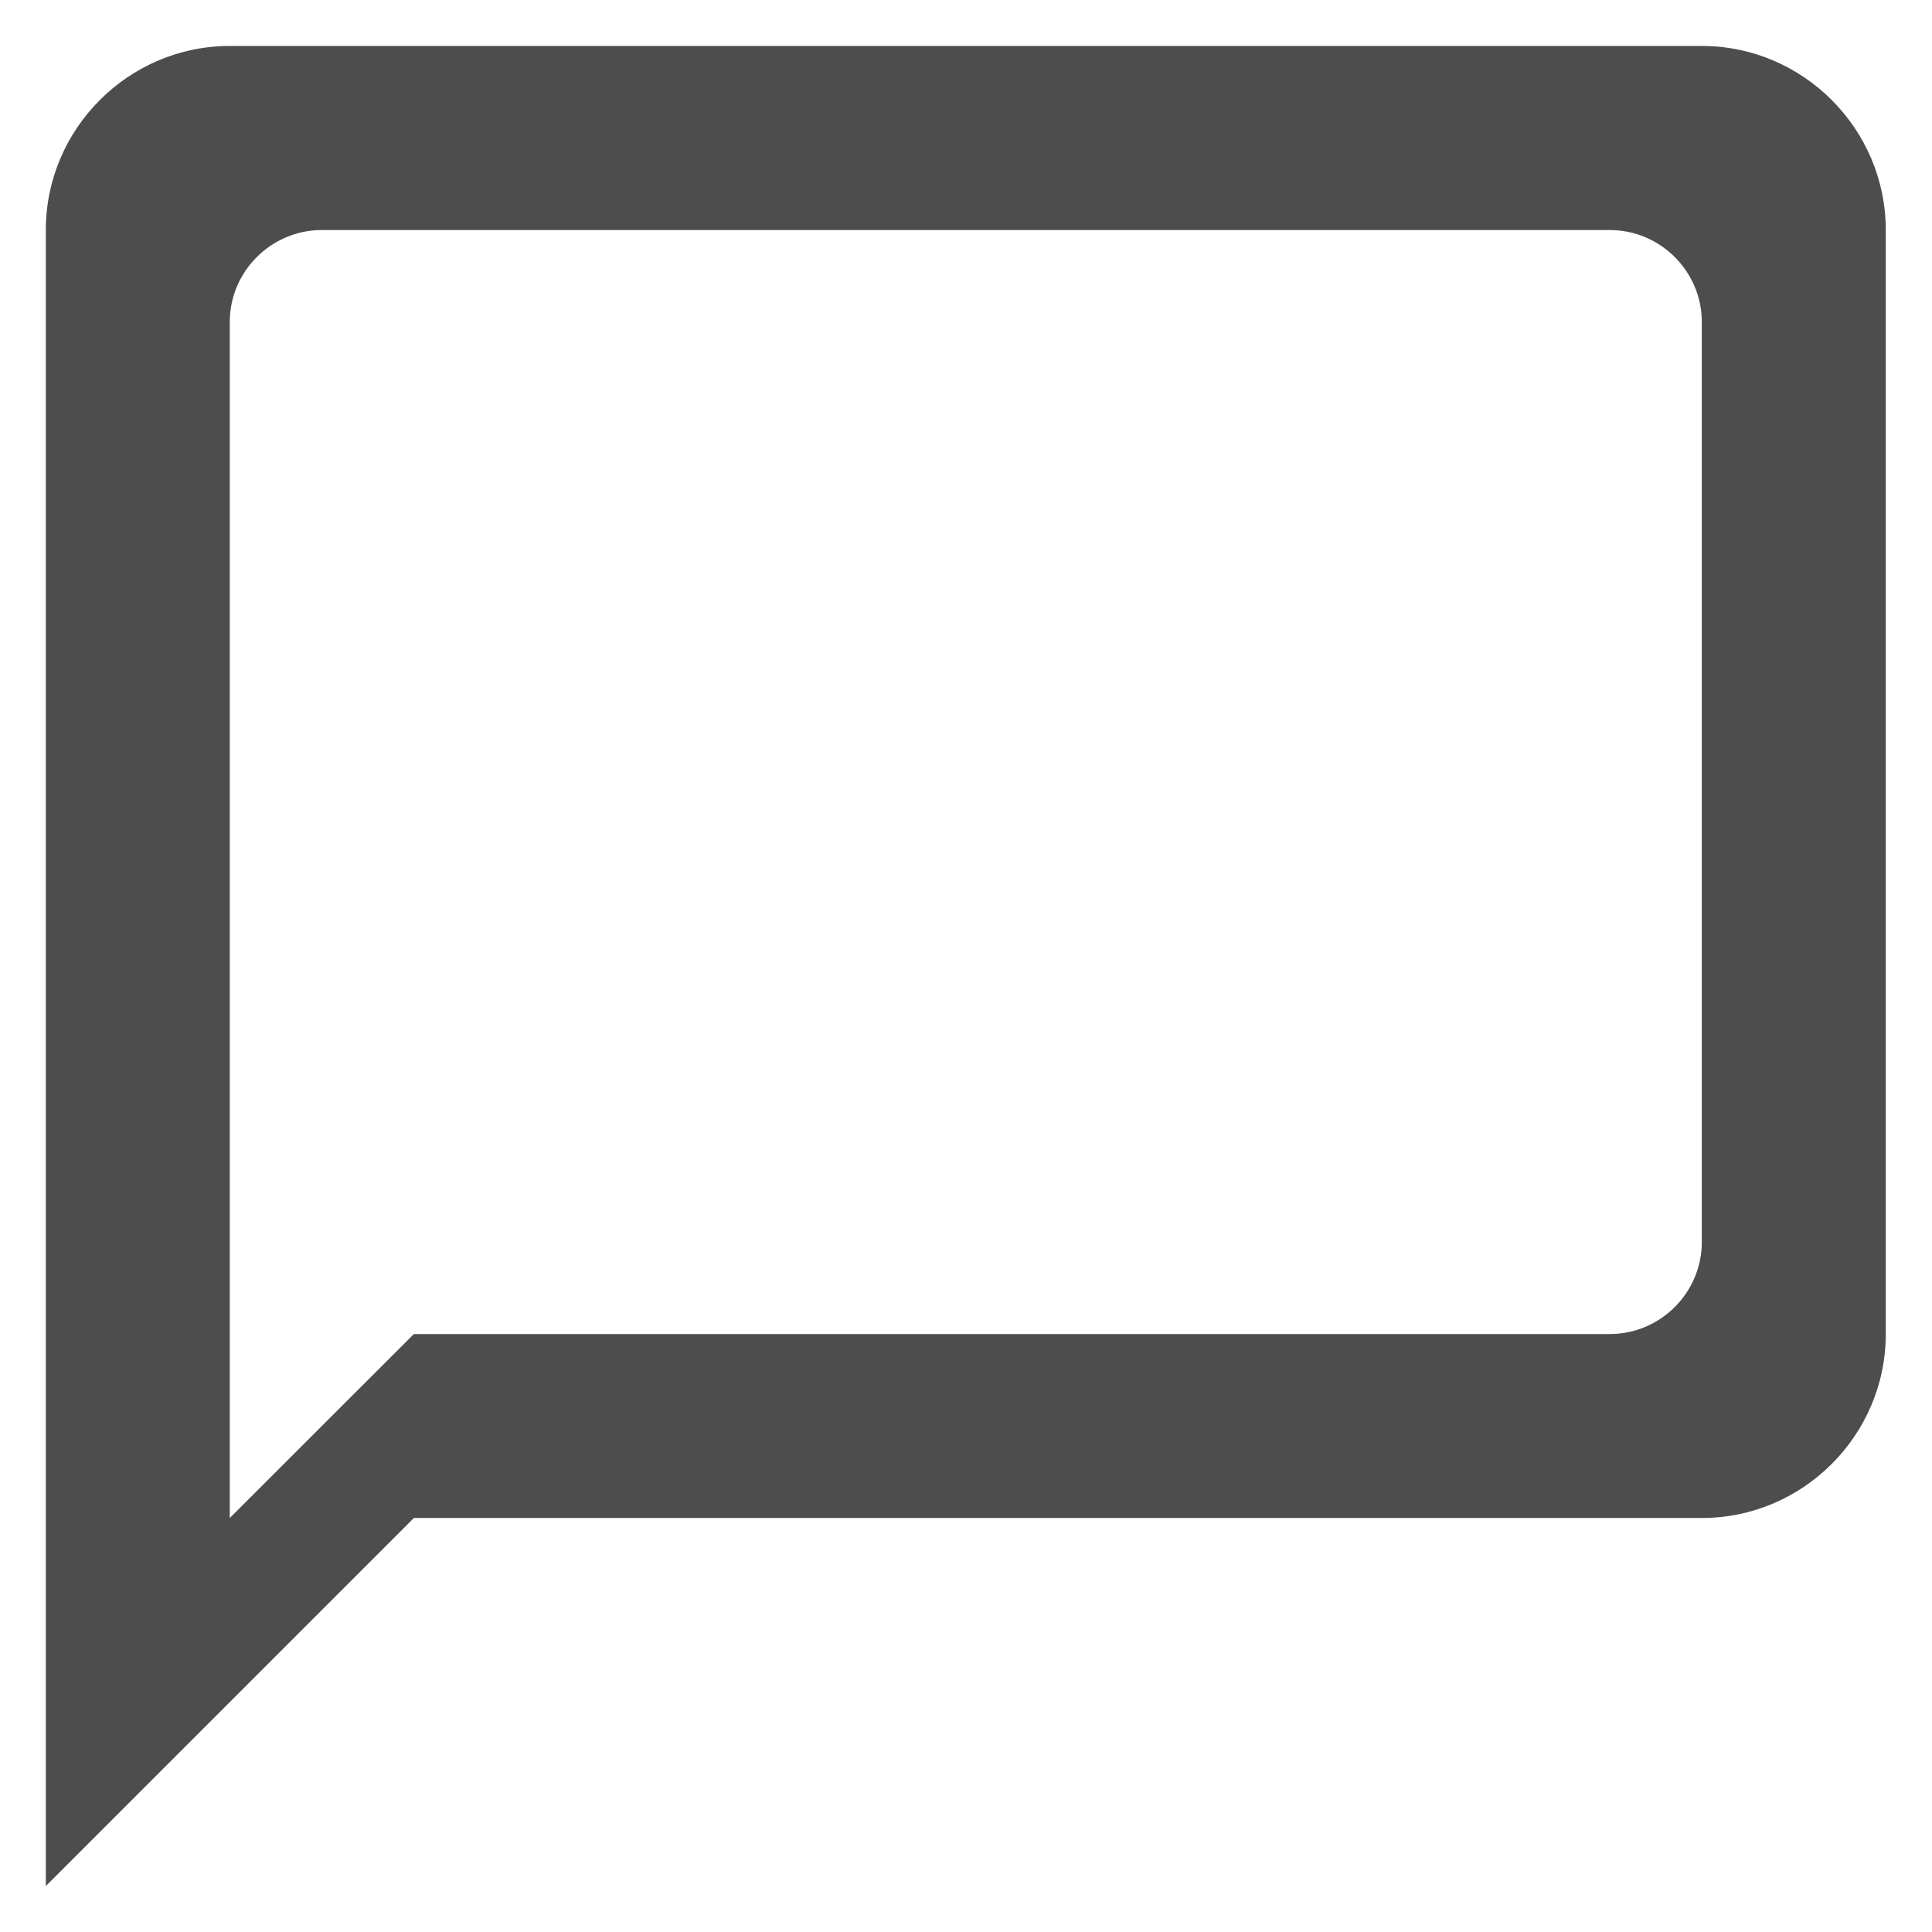 <svg width="14" height="14" viewBox="0 0 14 14" fill="none" xmlns="http://www.w3.org/2000/svg">
<path d="M12.332 0.333H1.665C0.932 0.333 0.332 0.933 0.332 1.667V13.667L2.999 11H12.332C13.065 11 13.665 10.4 13.665 9.667V1.667C13.665 0.933 13.065 0.333 12.332 0.333ZM11.665 9.667H2.999L1.665 11V2.333C1.665 1.967 1.965 1.667 2.332 1.667H11.665C12.032 1.667 12.332 1.967 12.332 2.333V9C12.332 9.367 12.032 9.667 11.665 9.667Z" fill="#4D4D4D"/>
</svg>
